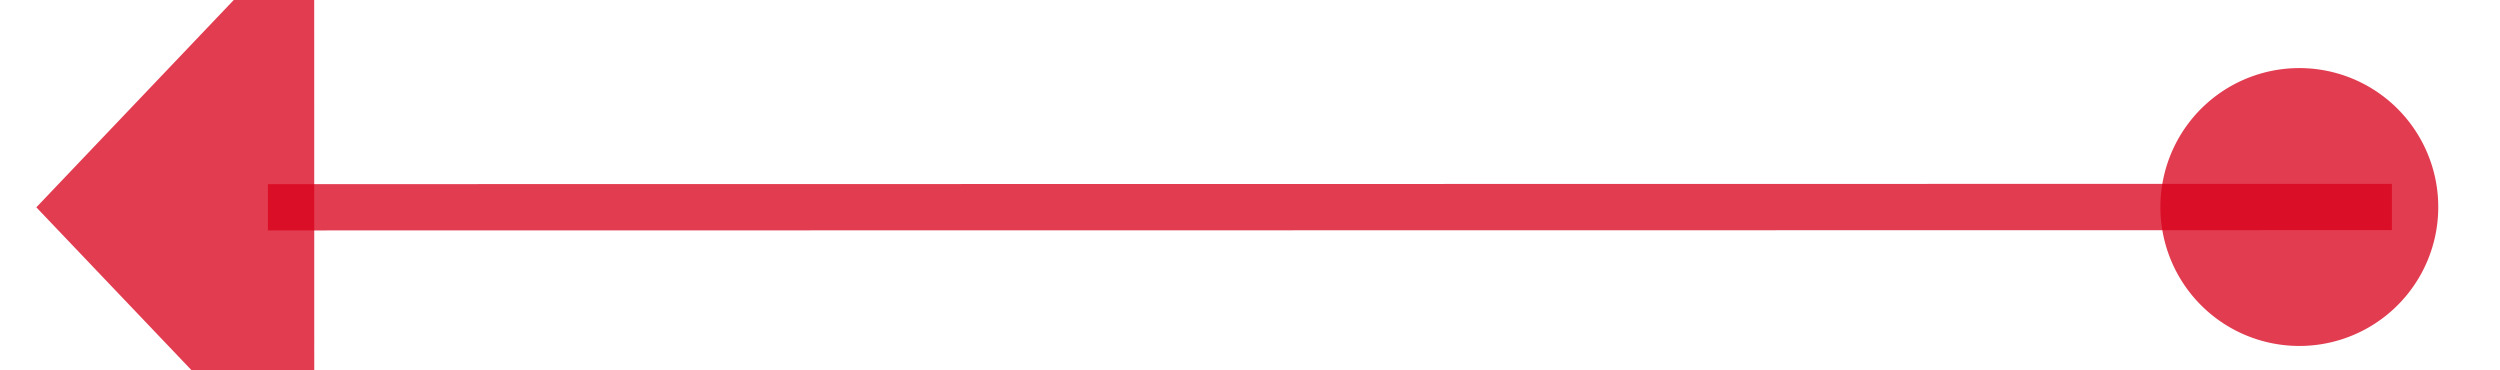 ﻿<?xml version="1.0" encoding="utf-8"?>
<svg version="1.1" xmlns:xlink="http://www.w3.org/1999/xlink" width="54px" height="8px" viewBox="258 402  54 8" xmlns="http://www.w3.org/2000/svg">
  <g transform="matrix(-0.328 -0.945 0.945 -0.328 -5.156 808.331 )">
    <path d="M 276.328 429.055  L 291.361 385.724  " stroke-width="1" stroke="#d9001b" fill="none" stroke-opacity="0.765" />
    <path d="M 276.983 424.166  A 3 3 0 0 0 273.983 427.166 A 3 3 0 0 0 276.983 430.166 A 3 3 0 0 0 279.983 427.166 A 3 3 0 0 0 276.983 424.166 Z M 296.985 388.734  L 293 381  L 285.081 384.604  L 296.985 388.734  Z " fill-rule="nonzero" fill="#d9001b" stroke="none" fill-opacity="0.765" />
  </g>
</svg>